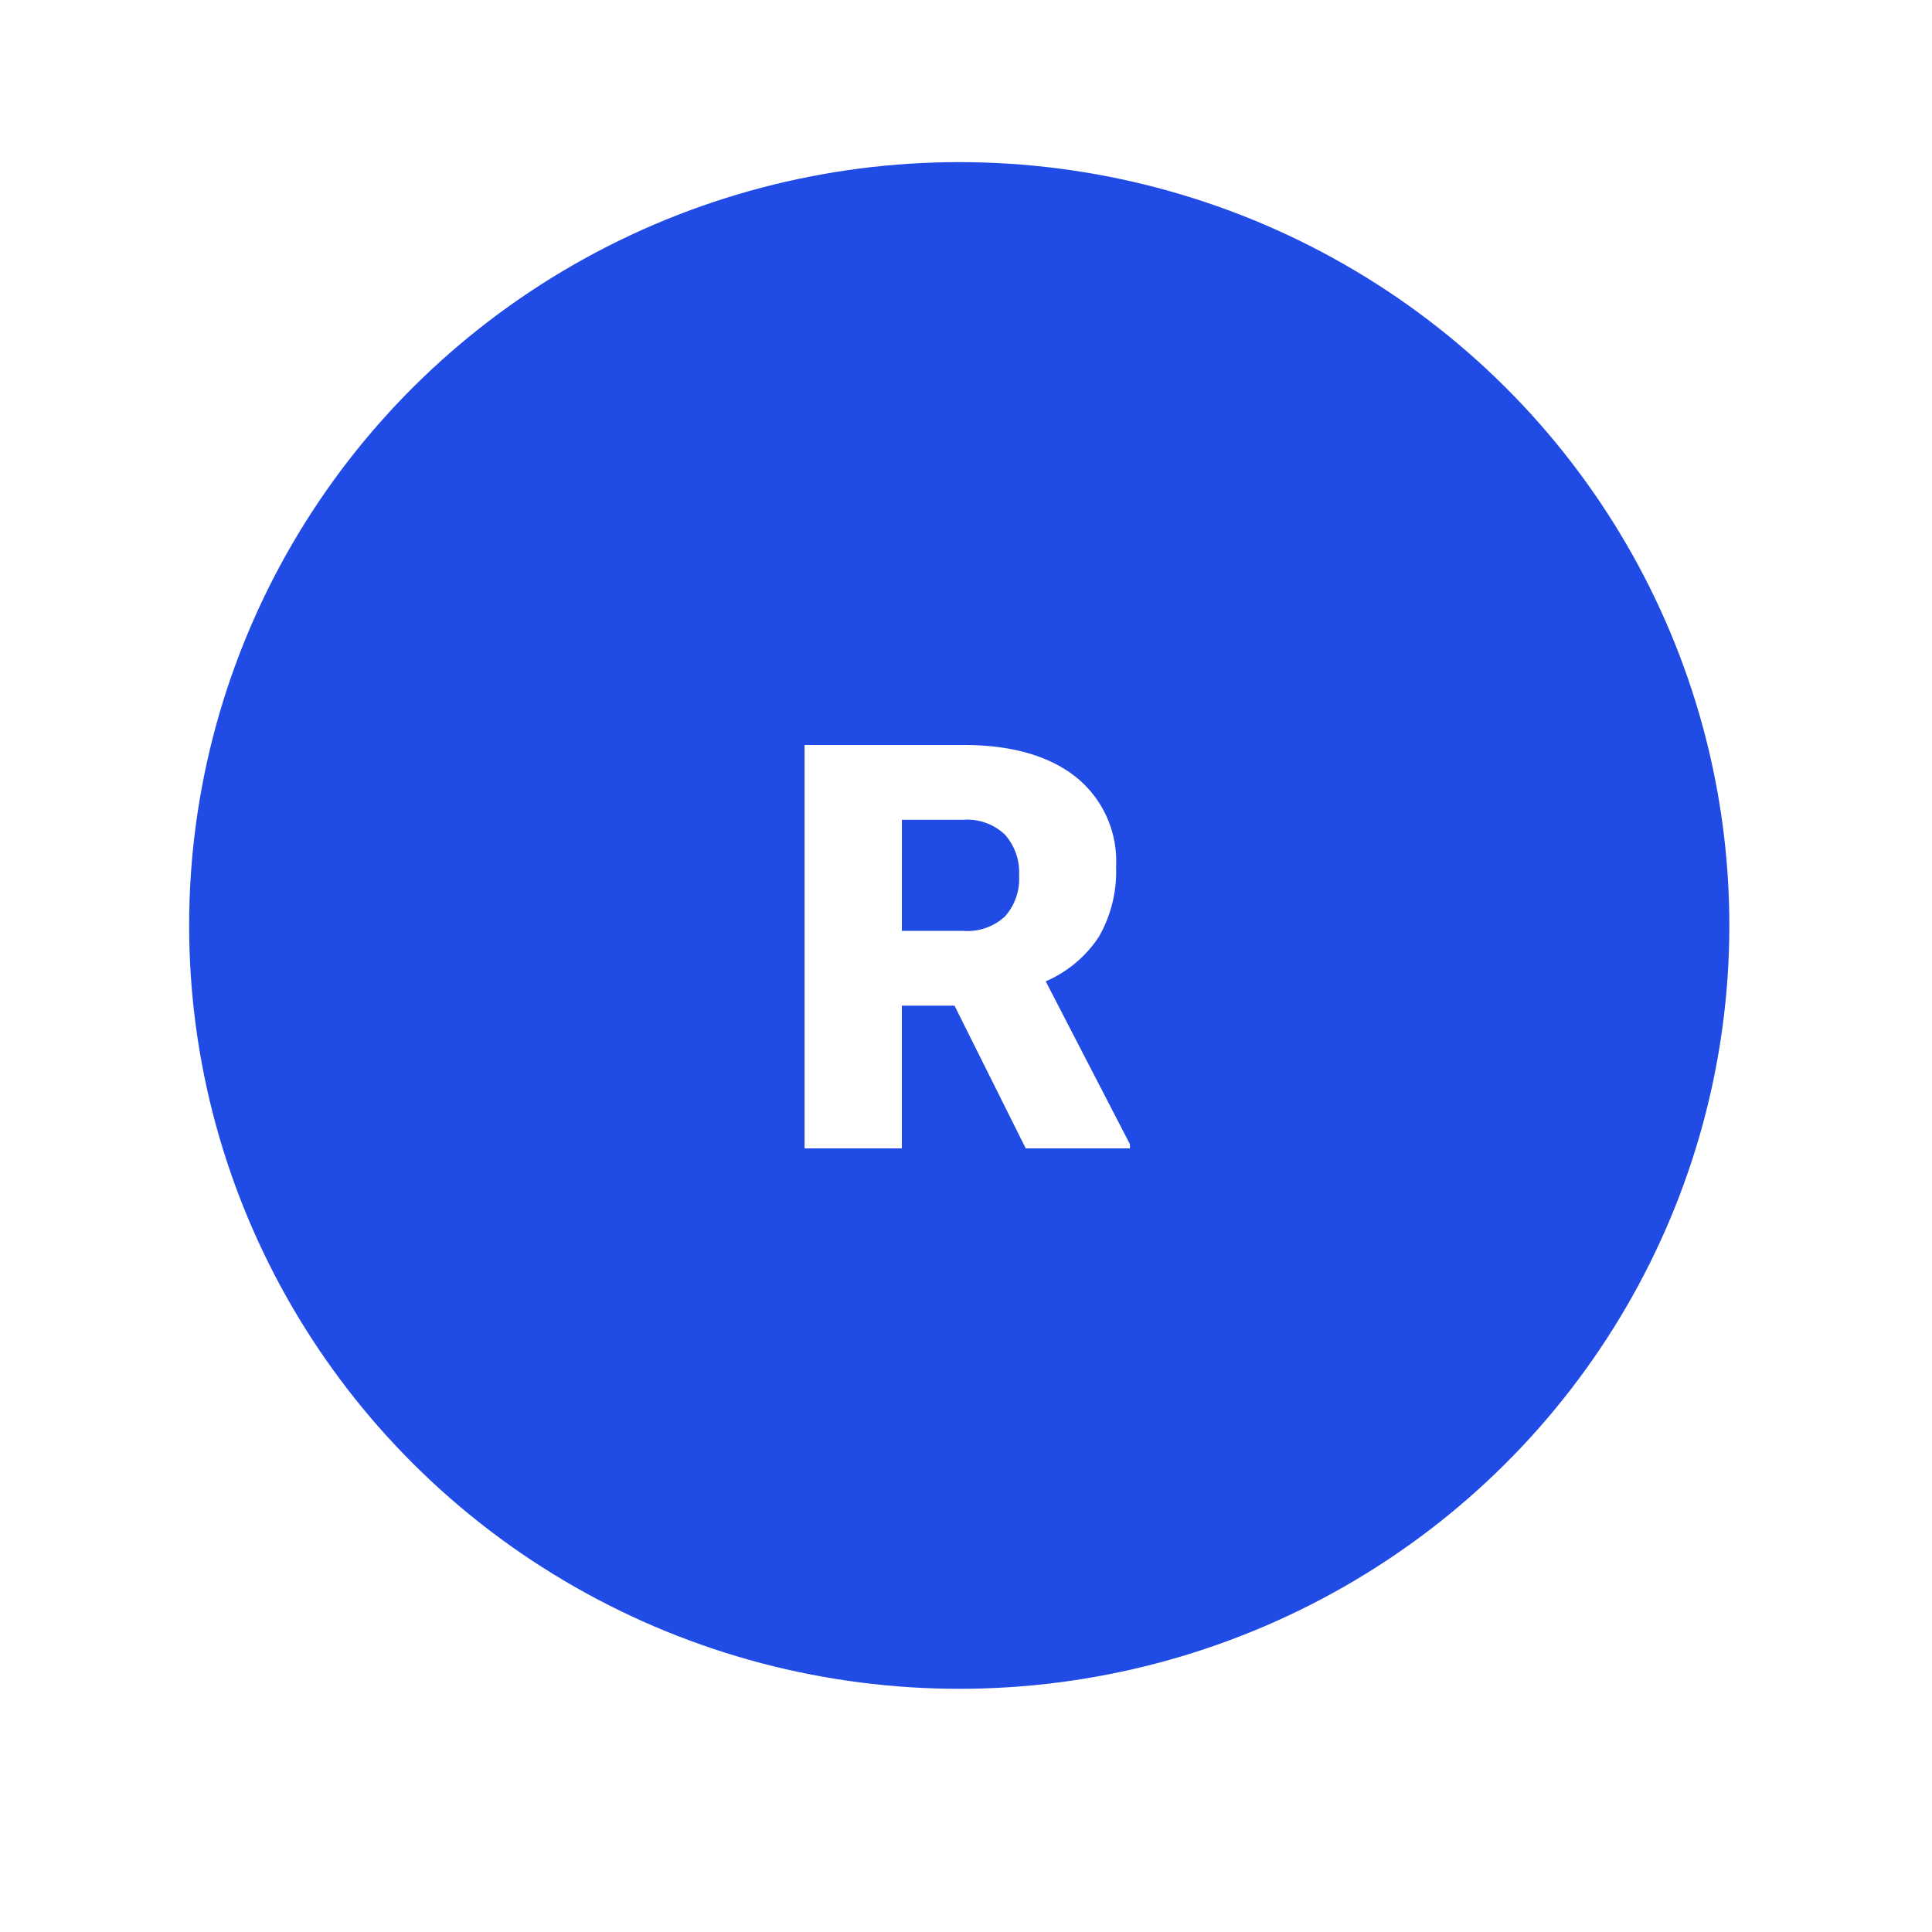 <svg xmlns="http://www.w3.org/2000/svg" xmlns:xlink="http://www.w3.org/1999/xlink" width="143" height="143" viewBox="0 0 143 143">
  <defs>
    <filter id="Elipse_4860" x="0" y="0" width="143" height="143" filterUnits="userSpaceOnUse">
      <feOffset dy="3" input="SourceAlpha"/>
      <feGaussianBlur stdDeviation="3" result="blur"/>
      <feFlood flood-opacity="0.161"/>
      <feComposite operator="in" in2="blur"/>
      <feComposite in="SourceGraphic"/>
    </filter>
  </defs>
  <g id="letra7" transform="translate(-466 -7616.866)">
    <g transform="matrix(1, 0, 0, 1, 466, 7616.87)" filter="url(#Elipse_4860)">
      <circle id="Elipse_4860-2" data-name="Elipse 4860" cx="62.5" cy="62.5" r="62.5" transform="translate(9 6)" fill="#fff"/>
    </g>
    <ellipse id="Elipse_4861" data-name="Elipse 4861" cx="57" cy="56.5" rx="57" ry="56.5" transform="translate(480 7628.866)" fill="#214be5"/>
    <path id="Trazado_184917" data-name="Trazado 184917" d="M-.349-10.562h-3.9V0h-7.2V-29.859H.308q5.312,0,8.306,2.356a7.983,7.983,0,0,1,2.994,6.658,9.7,9.7,0,0,1-1.261,5.163A8.952,8.952,0,0,1,6.4-12.364L12.633-.308V0H4.922Zm-3.9-5.537H.308a4.087,4.087,0,0,0,3.086-1.079A4.173,4.173,0,0,0,4.43-20.19a4.222,4.222,0,0,0-1.046-3.032,4.048,4.048,0,0,0-3.076-1.1H-4.245Z" transform="translate(537 7701.866)" fill="#fff"/>
  </g>
</svg>
